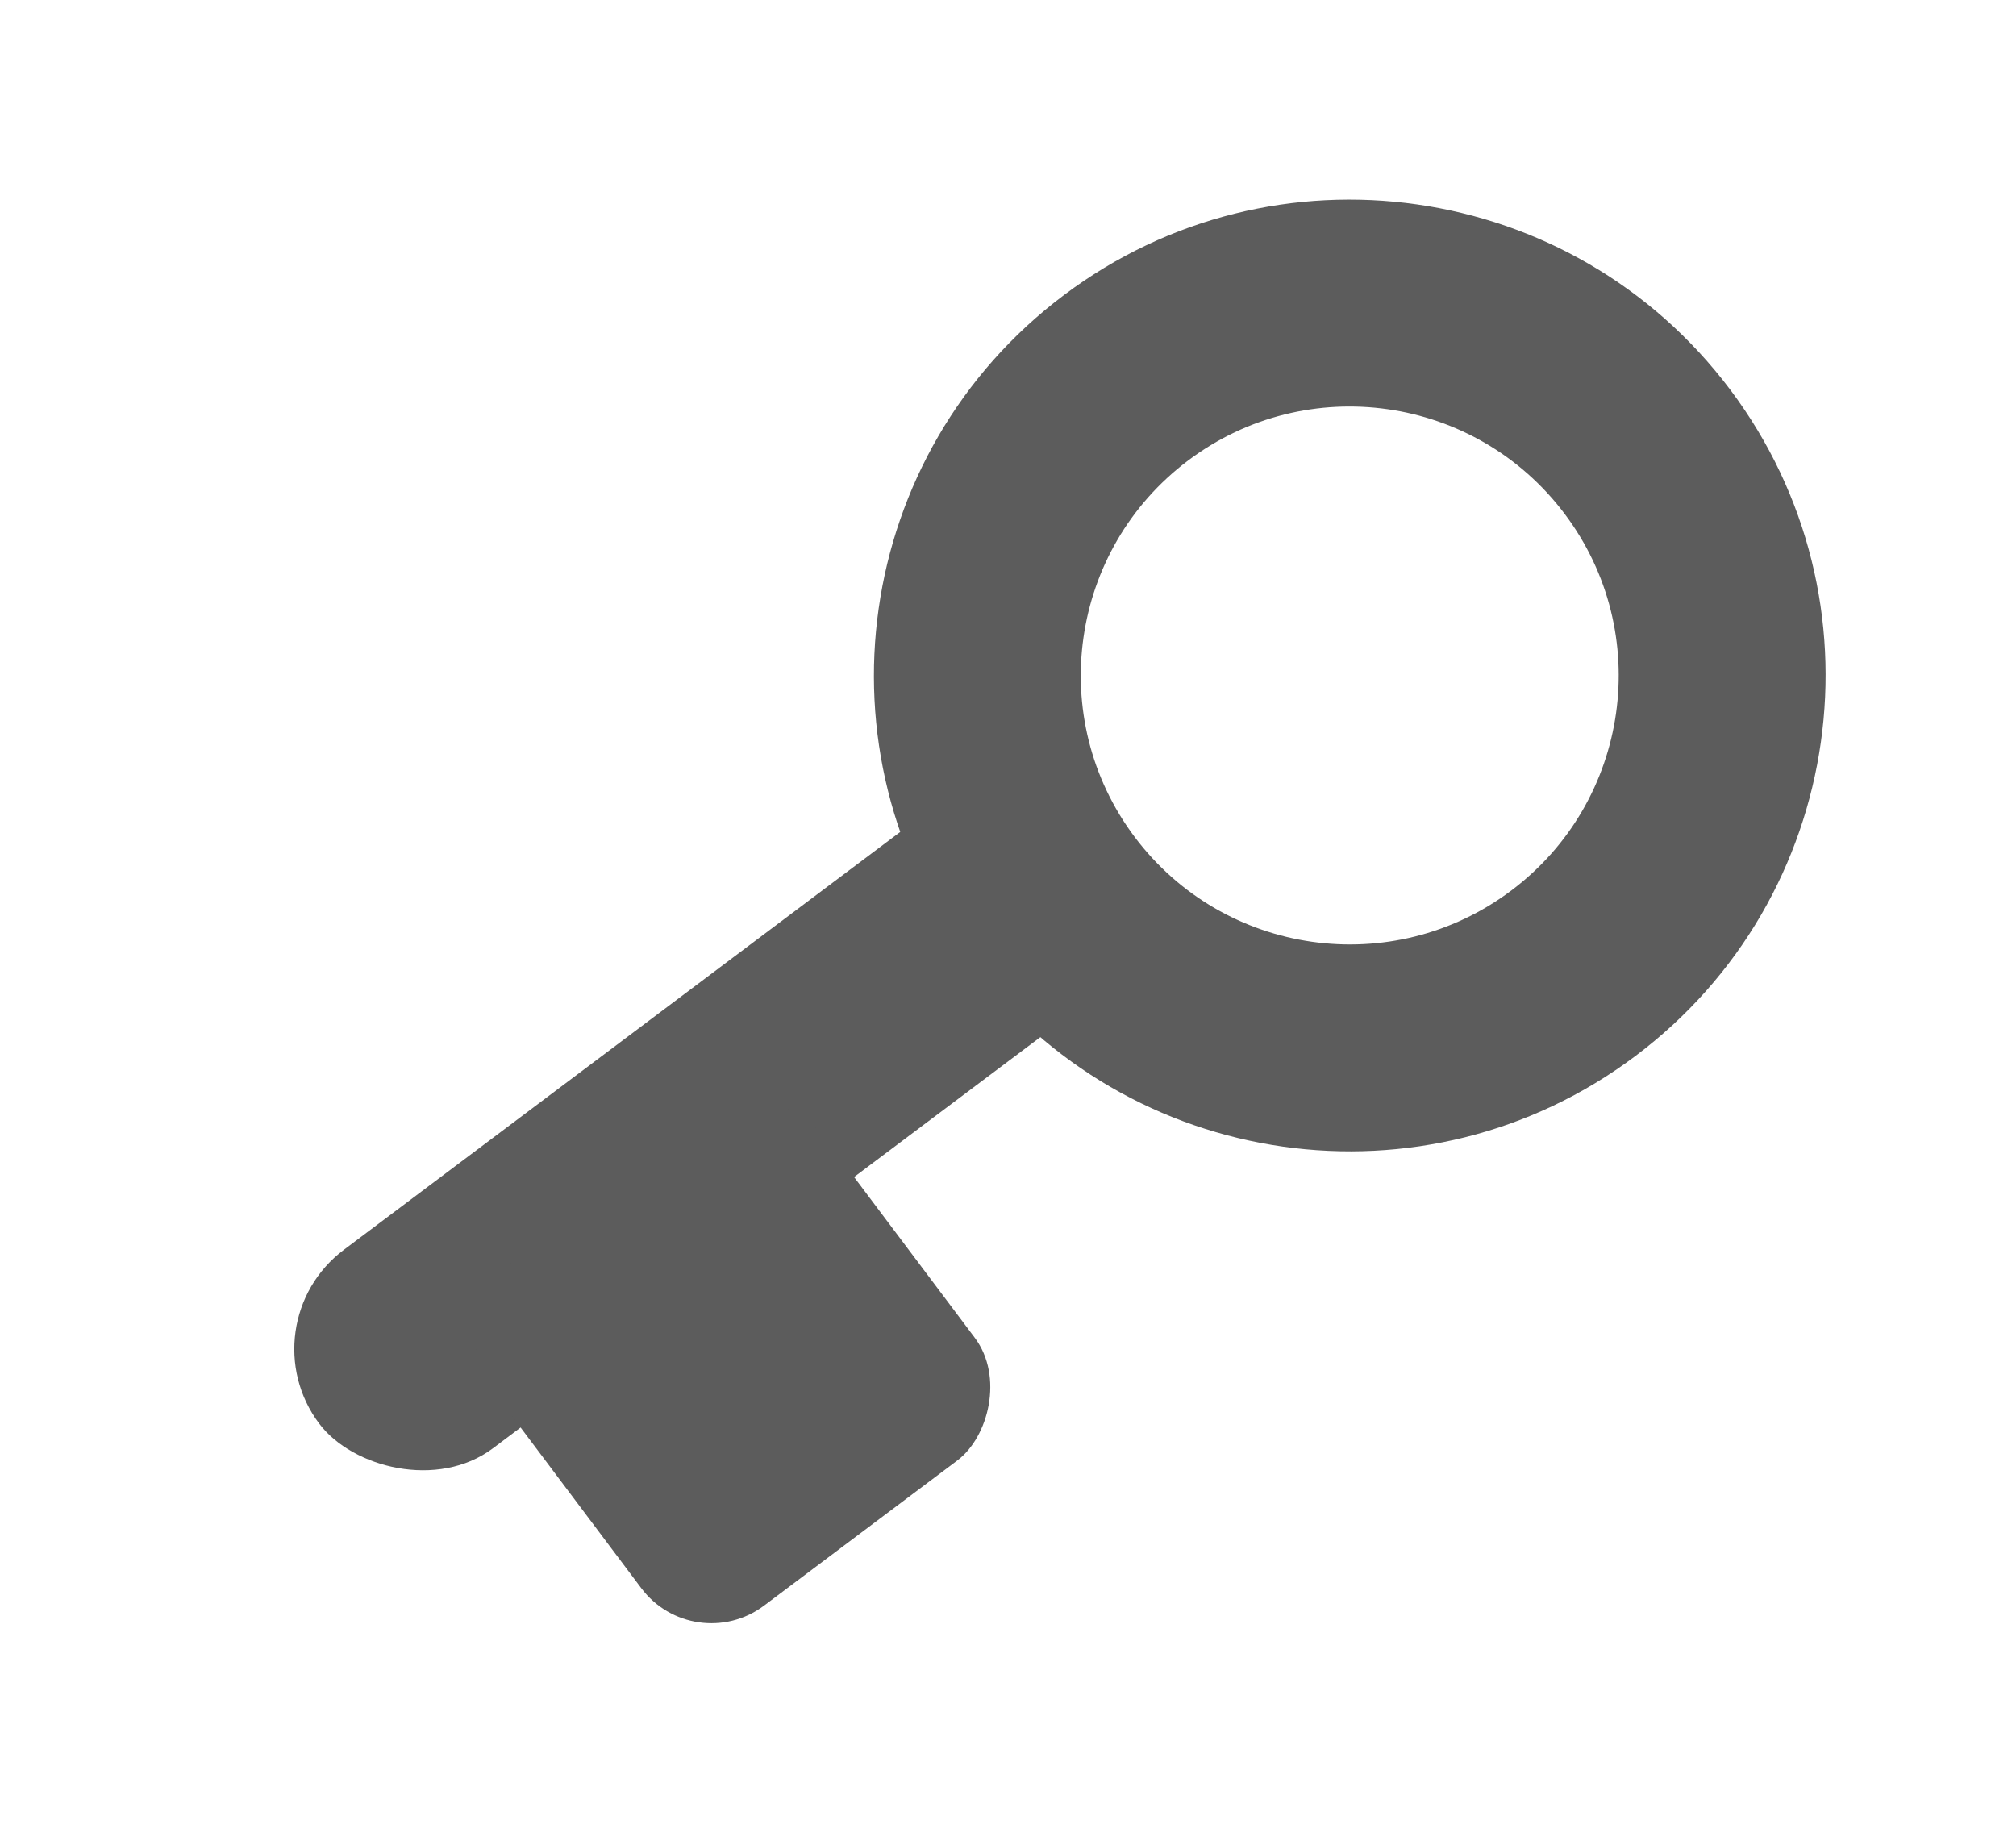 <svg width="23" height="21" viewBox="0 0 23 21" fill="none" xmlns="http://www.w3.org/2000/svg">
<path fill-rule="evenodd" clip-rule="evenodd" d="M18.659 12.047C21.056 10.247 21.54 6.844 19.74 4.446C17.939 2.049 14.536 1.565 12.139 3.366C9.742 5.166 9.258 8.569 11.058 10.967C12.859 13.364 16.262 13.848 18.659 12.047ZM17.242 10.16C18.597 9.142 18.87 7.219 17.852 5.864C16.835 4.509 14.911 4.235 13.556 5.253C12.201 6.271 11.928 8.194 12.945 9.549C13.963 10.904 15.887 11.178 17.242 10.16Z" fill="#5C5C5C"/>
<rect x="2.791" y="15.109" width="11.459" height="2.832" rx="1.416" transform="rotate(-36.909 2.791 15.109)" fill="#5C5C5C"/>
<rect x="7.917" y="18.919" width="4.857" height="4.758" rx="1" transform="rotate(-126.909 7.917 18.919)" fill="#5C5C5C"/>
</svg>
